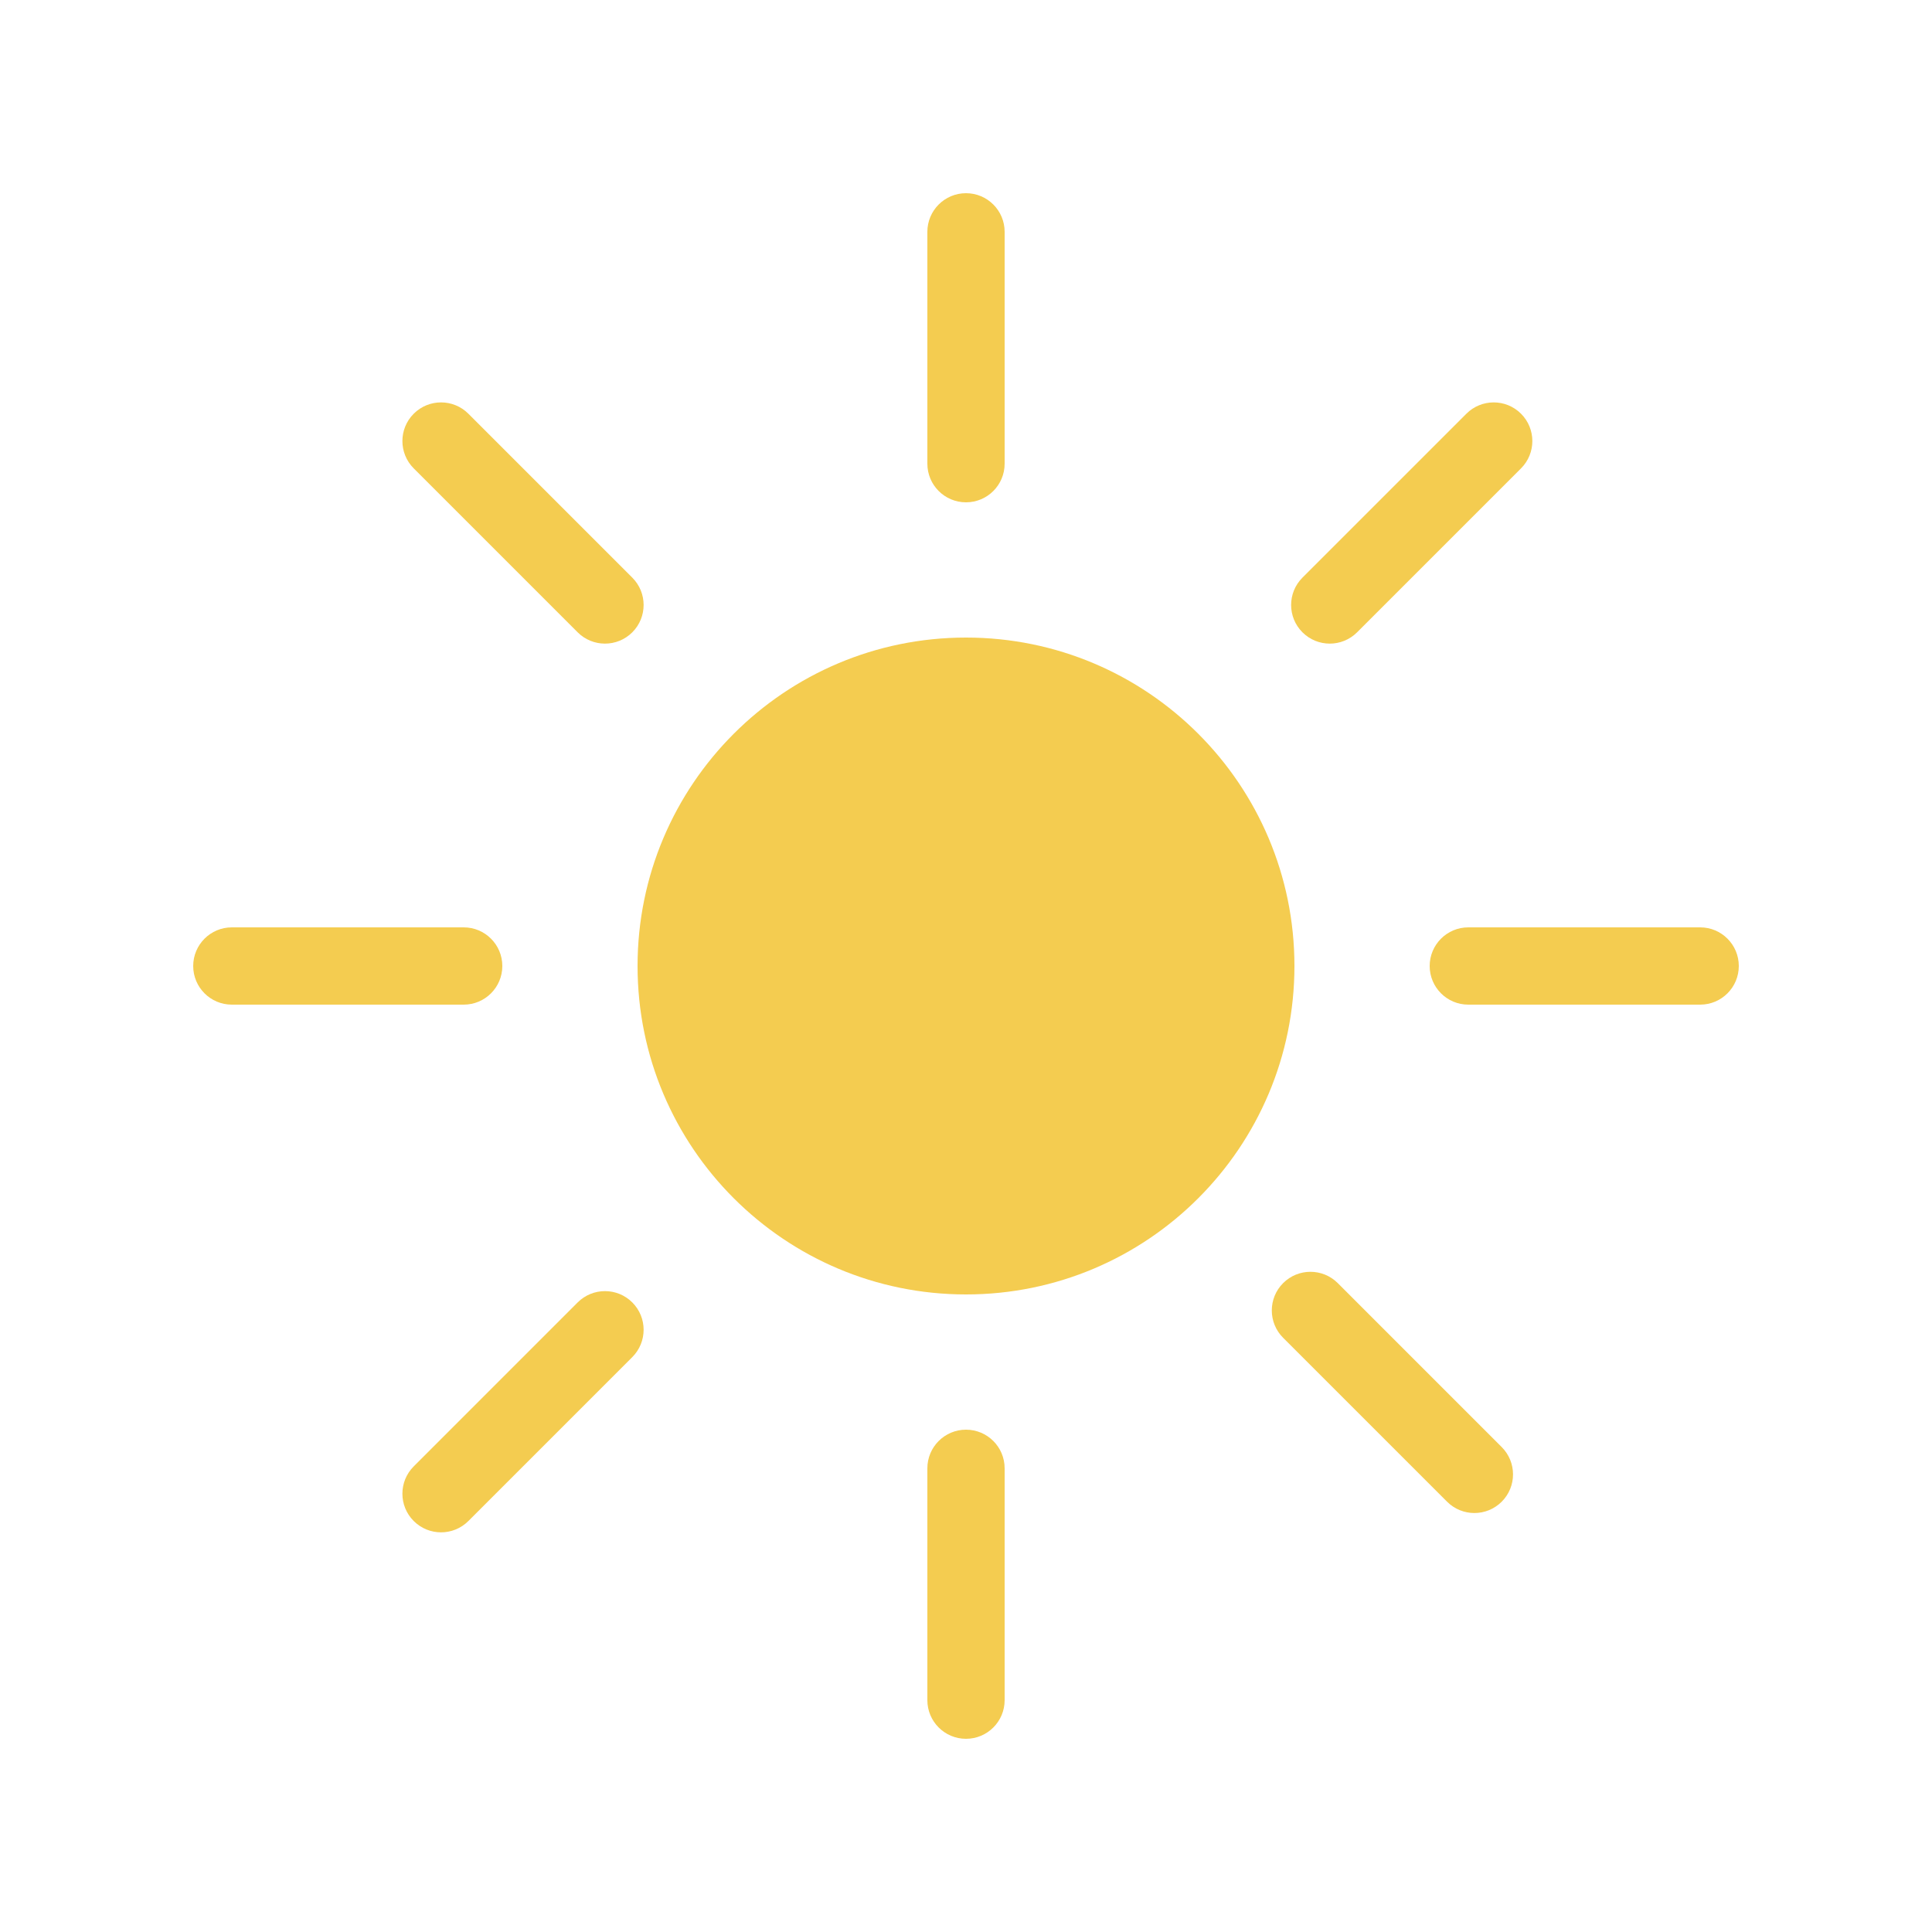 <svg width="100" height="100" viewBox="0 0 100 100" fill="none" xmlns="http://www.w3.org/2000/svg">
<path d="M67 50C67 59.389 59.389 67 50 67C40.611 67 33 59.389 33 50C33 40.611 40.611 33 50 33C59.389 33 67 40.611 67 50Z" fill="#F4CC50"/>
<path d="M48 12C48 10.895 48.895 10 50 10V10C51.105 10 52 10.895 52 12V24C52 25.105 51.105 26 50 26V26C48.895 26 48 25.105 48 24V12Z" fill="#F4CC50"/>
<path d="M88 48C89.105 48 90 48.895 90 50V50C90 51.105 89.105 52 88 52L76 52C74.895 52 74 51.105 74 50V50C74 48.895 74.895 48 76 48L88 48Z" fill="#F4CC50"/>
<path d="M24 48C25.105 48 26 48.895 26 50V50C26 51.105 25.105 52 24 52L12 52C10.895 52 10 51.105 10 50V50C10 48.895 10.895 48 12 48L24 48Z" fill="#F4CC50"/>
<path d="M48 76C48 74.895 48.895 74 50 74V74C51.105 74 52 74.895 52 76V88C52 89.105 51.105 90 50 90V90C48.895 90 48 89.105 48 88V76Z" fill="#F4CC50"/>
<path d="M78.728 24.243C79.509 23.462 79.509 22.195 78.728 21.414V21.414C77.947 20.633 76.681 20.633 75.9 21.414L67.414 29.899C66.633 30.68 66.633 31.947 67.414 32.728V32.728C68.195 33.509 69.462 33.509 70.243 32.728L78.728 24.243Z" fill="#F4CC50"/>
<path d="M77.728 74.9C78.509 75.681 78.509 76.947 77.728 77.728V77.728C76.947 78.509 75.681 78.509 74.9 77.728L66.414 69.243C65.633 68.462 65.633 67.195 66.414 66.414V66.414C67.195 65.633 68.462 65.633 69.243 66.414L77.728 74.9Z" fill="#F4CC50"/>
<path d="M21.414 24.243C20.633 23.462 20.633 22.195 21.414 21.414V21.414C22.195 20.633 23.462 20.633 24.243 21.414L32.728 29.899C33.509 30.68 33.509 31.947 32.728 32.728V32.728C31.947 33.509 30.68 33.509 29.899 32.728L21.414 24.243Z" fill="#F4CC50"/>
<path d="M21.414 75.9C20.633 76.681 20.633 77.947 21.414 78.728V78.728C22.195 79.509 23.462 79.509 24.243 78.728L32.728 70.243C33.509 69.462 33.509 68.195 32.728 67.414V67.414C31.947 66.633 30.68 66.633 29.899 67.414L21.414 75.9Z" fill="#F4CC50"/>
</svg>
